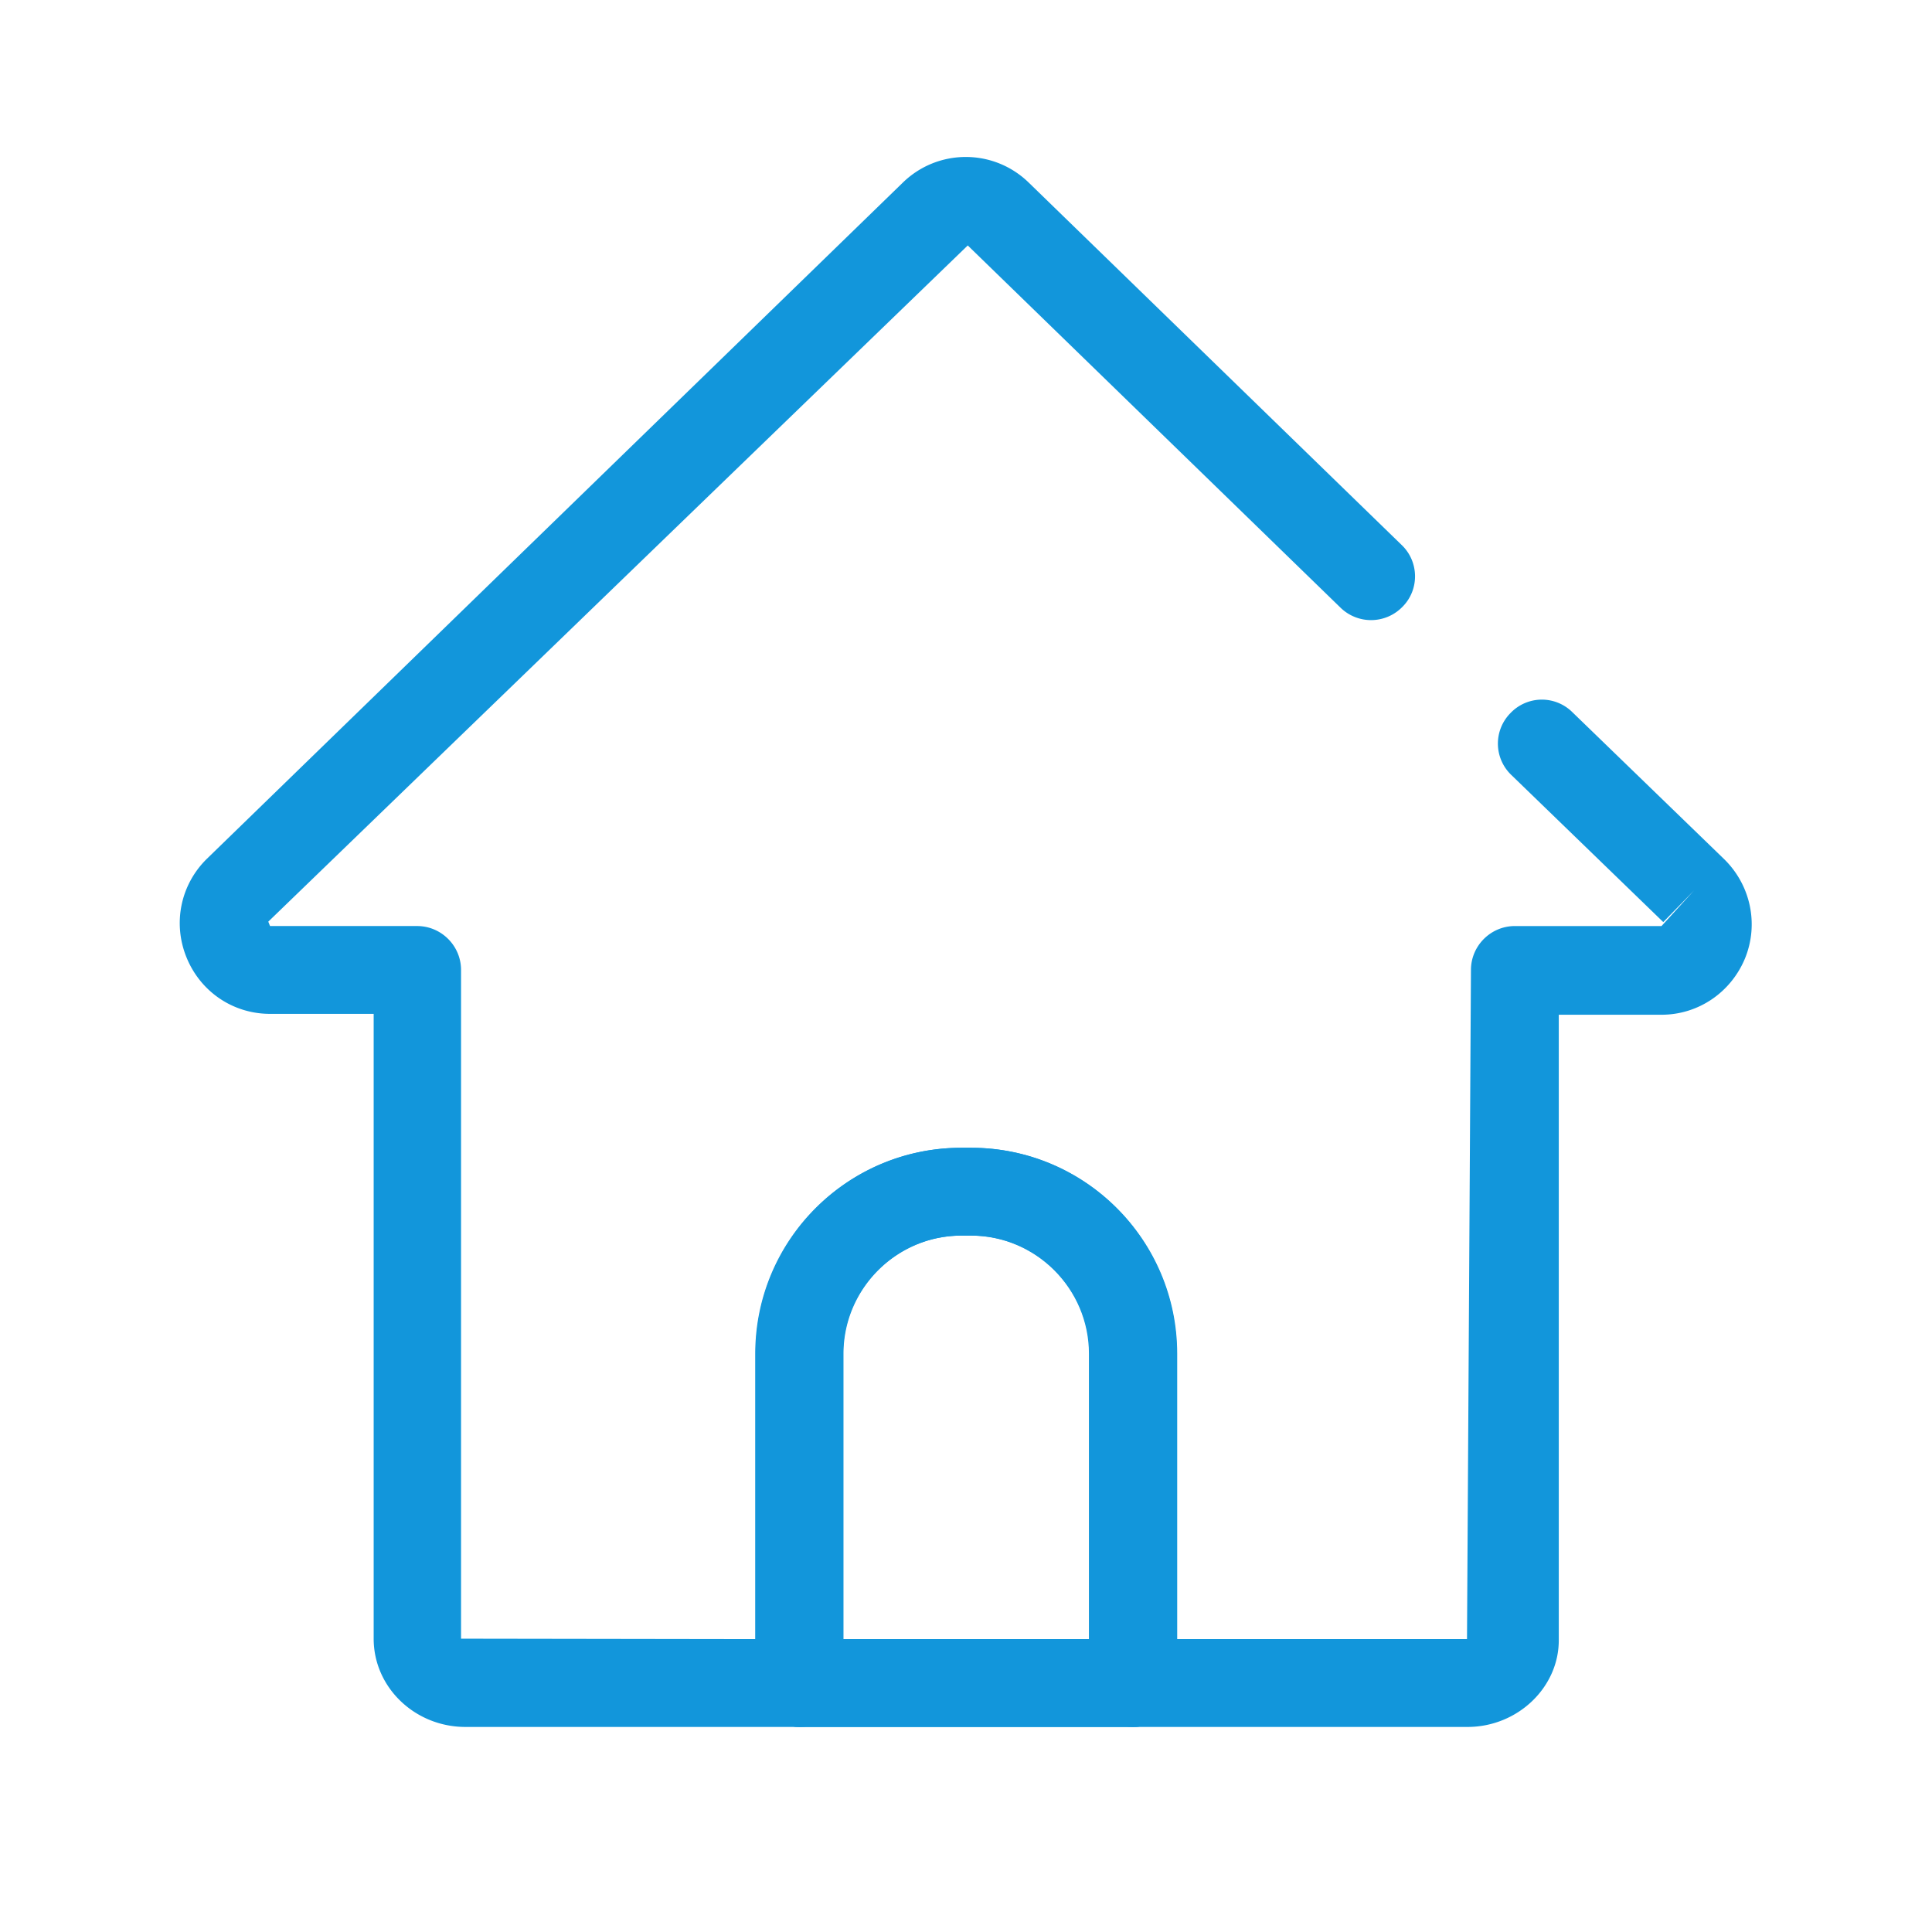 <?xml version="1.0" standalone="no"?><!DOCTYPE svg PUBLIC "-//W3C//DTD SVG 1.1//EN" "http://www.w3.org/Graphics/SVG/1.1/DTD/svg11.dtd"><svg class="icon" width="200px" height="200.00px" viewBox="0 0 1024 1024" version="1.1" xmlns="http://www.w3.org/2000/svg"><path fill="#1296db" d="M600.669 915.316h-176.873c-12.8 0-23.273-10.473-23.273-23.273s10.473-23.273 23.273-23.273h176.873c12.8 0 23.273 10.473 23.273 23.273s-10.473 23.273-23.273 23.273z"  /><path fill="#1296db" d="M600.669 915.316h-176.873c-12.8 0-23.273-10.473-23.273-23.273v-174.545c0-60.276 48.873-109.149 109.149-109.149h5.12c60.276 0 109.149 48.873 109.149 109.149v174.545c0 12.8-10.473 23.273-23.273 23.273z m-153.833-46.545h130.327v-151.273c0-34.444-28.16-62.604-62.604-62.604h-5.12c-34.444 0-62.604 28.16-62.604 62.604v151.273z"  /><path fill="#1296db" d="M777.775 915.316h-177.105c-12.8 0-23.273-10.473-23.273-23.273v-174.545c0-34.444-28.16-62.604-62.604-62.604h-5.12c-34.444 0-62.604 28.16-62.604 62.604v174.545c0 12.8-10.473 23.273-23.273 23.273H246.691c-26.764 0-48.64-20.945-48.64-46.778V537.367H143.127c-19.549 0-36.771-11.636-44.218-29.789-7.447-18.153-3.258-38.633 10.705-52.364l368.873-358.4c18.618-18.153 48.175-18.153 66.793 0l197.585 192c9.309 8.844 9.542 23.738 0.465 32.815a23.18 23.18 0 0 1-32.815 0.465l-197.585-192-370.735 358.4 0.931 2.327H221.091c12.8 0 23.273 10.473 23.273 23.273v354.444l155.927 0.233v-151.273c0-60.276 48.873-109.149 109.149-109.149h5.12c60.276 0 109.149 48.873 109.149 109.149v151.273h153.833l2.095-354.676c0-12.8 10.473-23.273 23.273-23.273h77.731l17.222-18.851-16.291 16.756-80.524-77.964a22.97 22.97 0 0 1-0.465-32.815 22.97 22.97 0 0 1 32.815-0.465l80.524 77.964c13.964 13.731 18.385 34.444 10.938 52.596-7.447 17.92-24.669 29.789-44.218 29.789H826.182v331.171c0.233 25.135-21.644 46.313-48.407 46.313z"  /></svg>